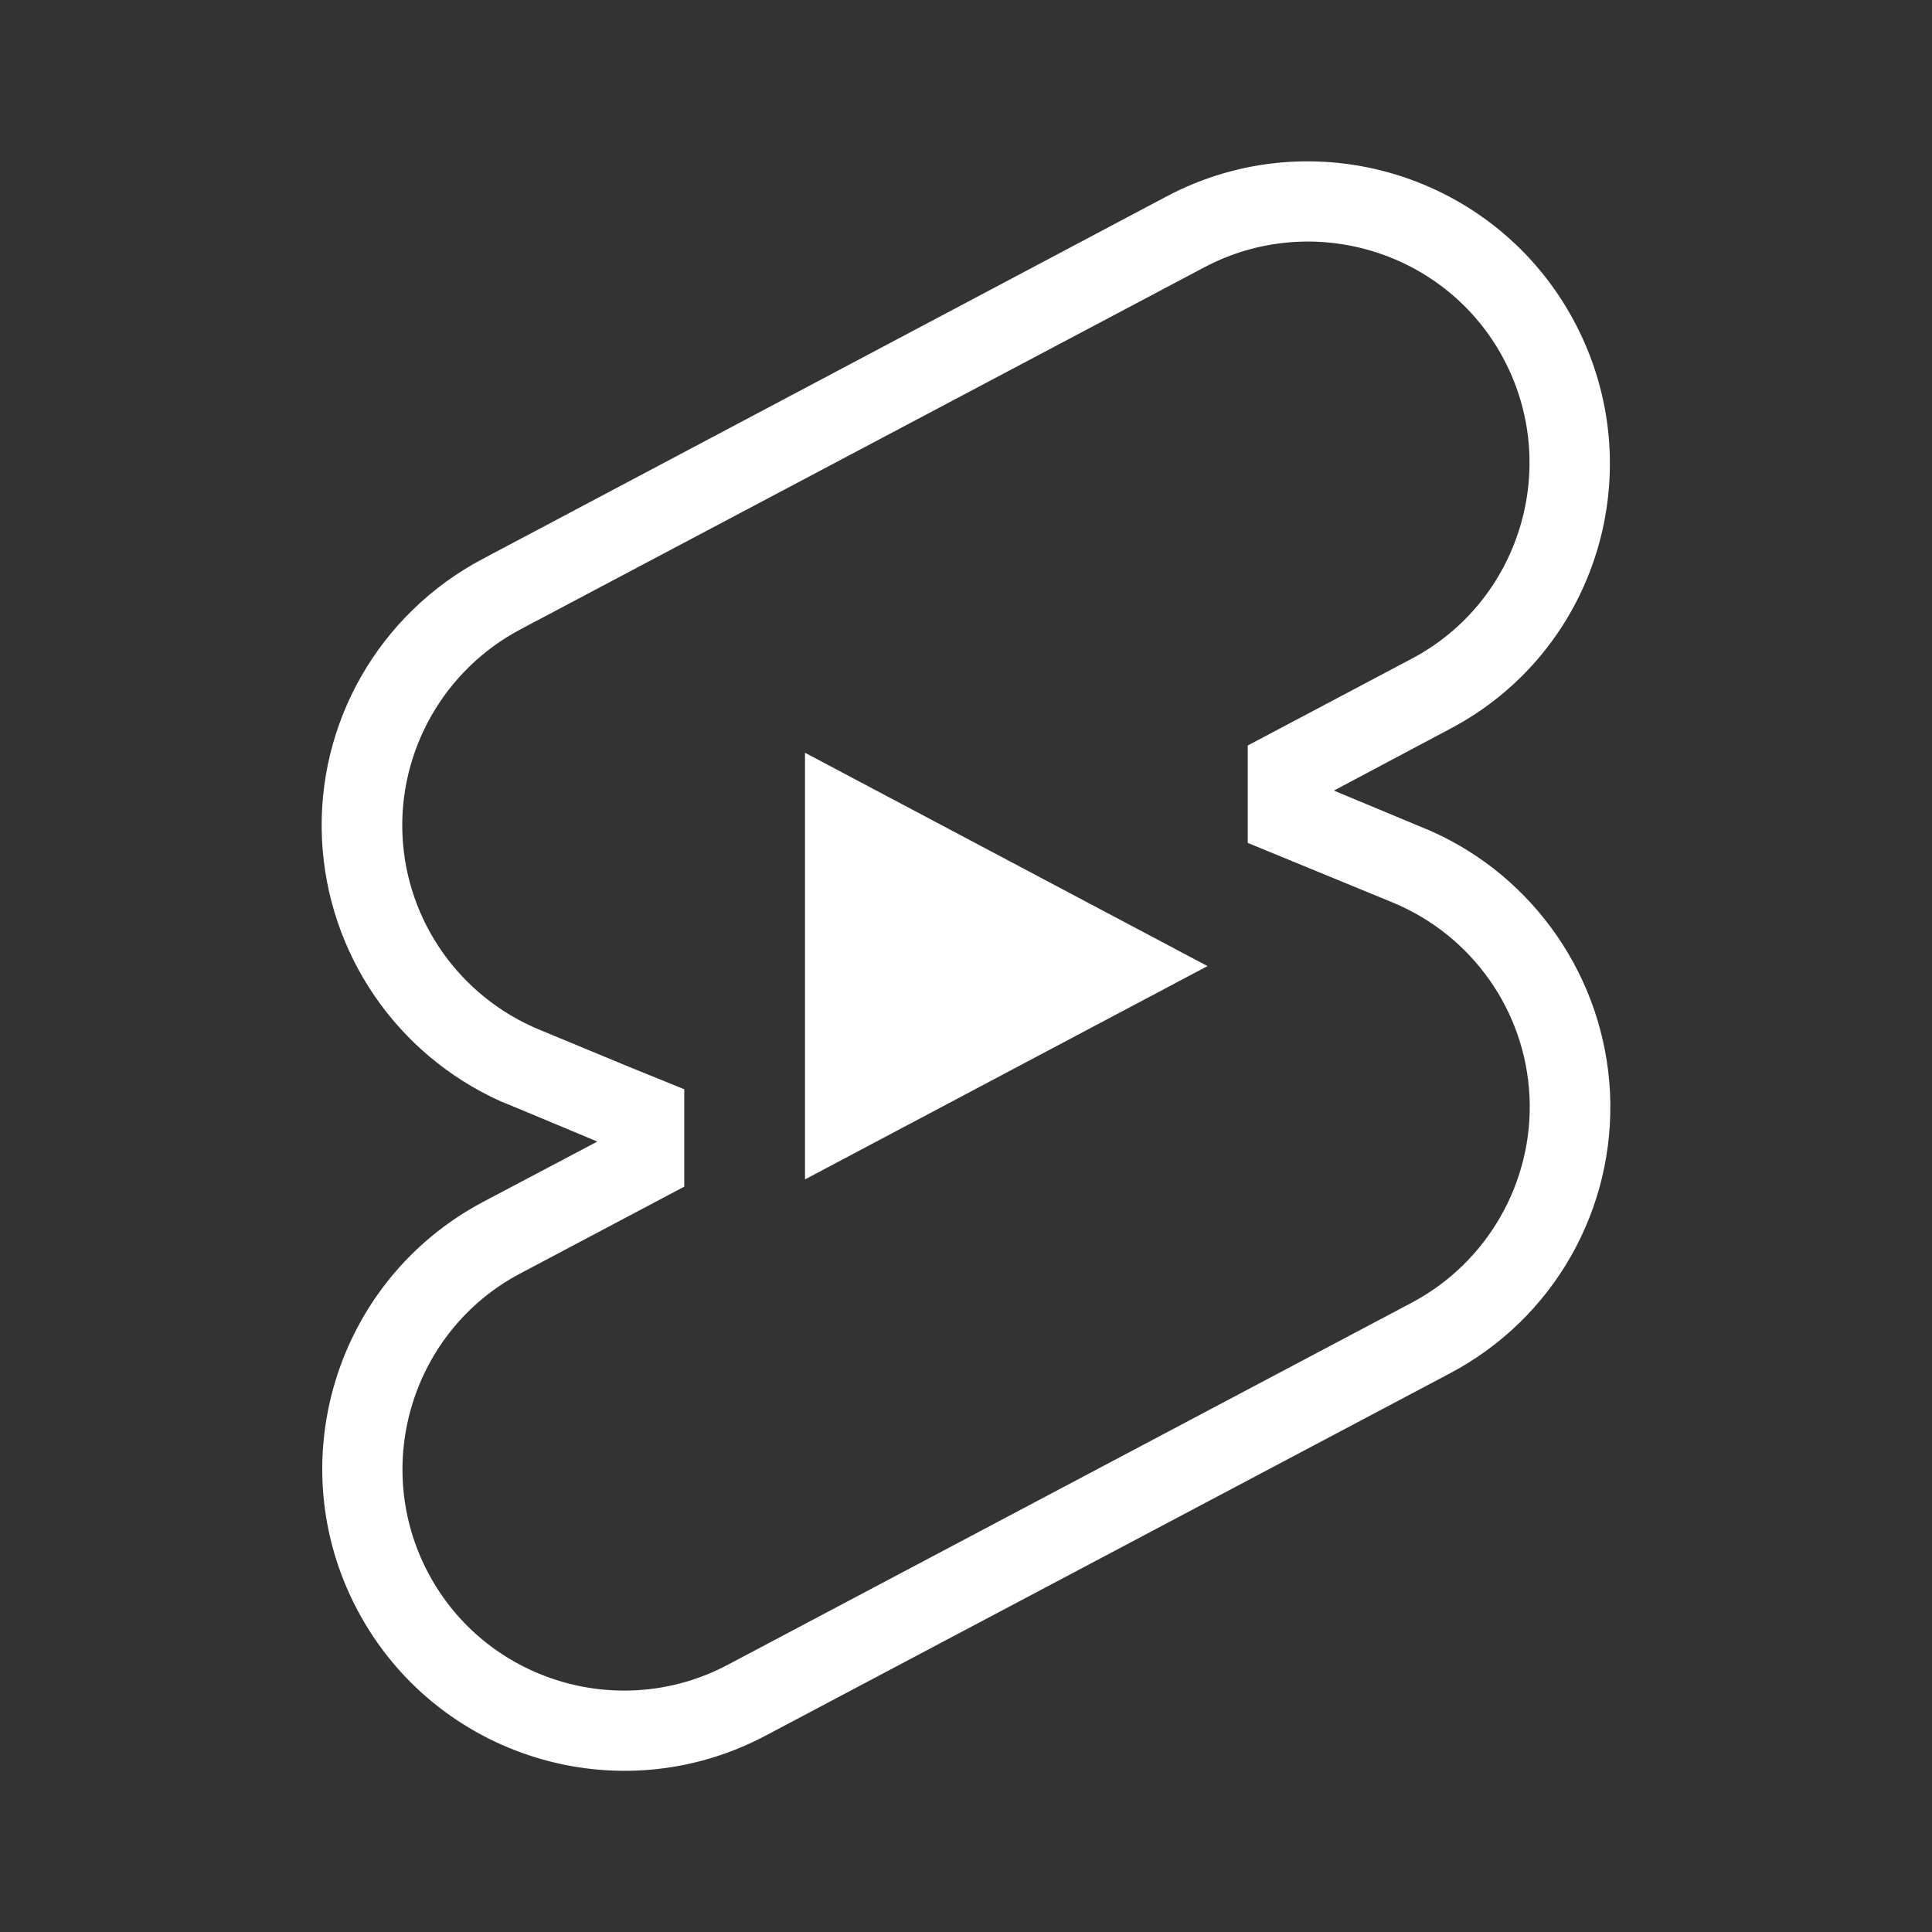 <svg width="24" height="24" viewBox="0 0 24 24" fill="none" xmlns="http://www.w3.org/2000/svg">
<rect x="0" y="0" width="24" height="24" fill="#333333" stroke="none"/>
<path d="M10 14.651V9.351L15 12.001L10 14.651ZM17.77 10.321C17 10.001 16.57 9.821 16.57 9.821L18 9.061C19.84 8.101 20.53 5.831 19.56 4.001C18.59 2.171 16.32 1.471 14.49 2.441L6 6.941C4.71 7.621 3.93 8.981 4 10.431C4.07 11.851 4.93 13.101 6.22 13.681C6.25 13.691 7.42 14.181 7.42 14.181L6 14.931C4.17 15.901 3.47 18.171 4.44 20.001C5.41 21.831 7.68 22.531 9.51 21.561L18.01 17.061C19.3 16.381 20.07 15.021 20 13.571C19.93 12.151 19.06 10.891 17.77 10.321ZM17.54 16.181L9.04 20.681C7.7 21.391 6.03 20.881 5.32 19.541C4.61 18.201 5.12 16.531 6.46 15.821L8.5 14.741V13.531L7.81 13.251L6.7 12.791C5.71 12.381 5.05 11.441 5 10.381C4.95 9.321 5.52 8.321 6.46 7.821L14.96 3.321C16.3 2.611 17.97 3.121 18.68 4.461C19.39 5.801 18.88 7.471 17.54 8.181L15.5 9.261V10.471L17.3 11.211C18.29 11.621 18.95 12.561 19 13.621C19.05 14.681 18.48 15.681 17.54 16.181Z" fill="white"/>
</svg>
